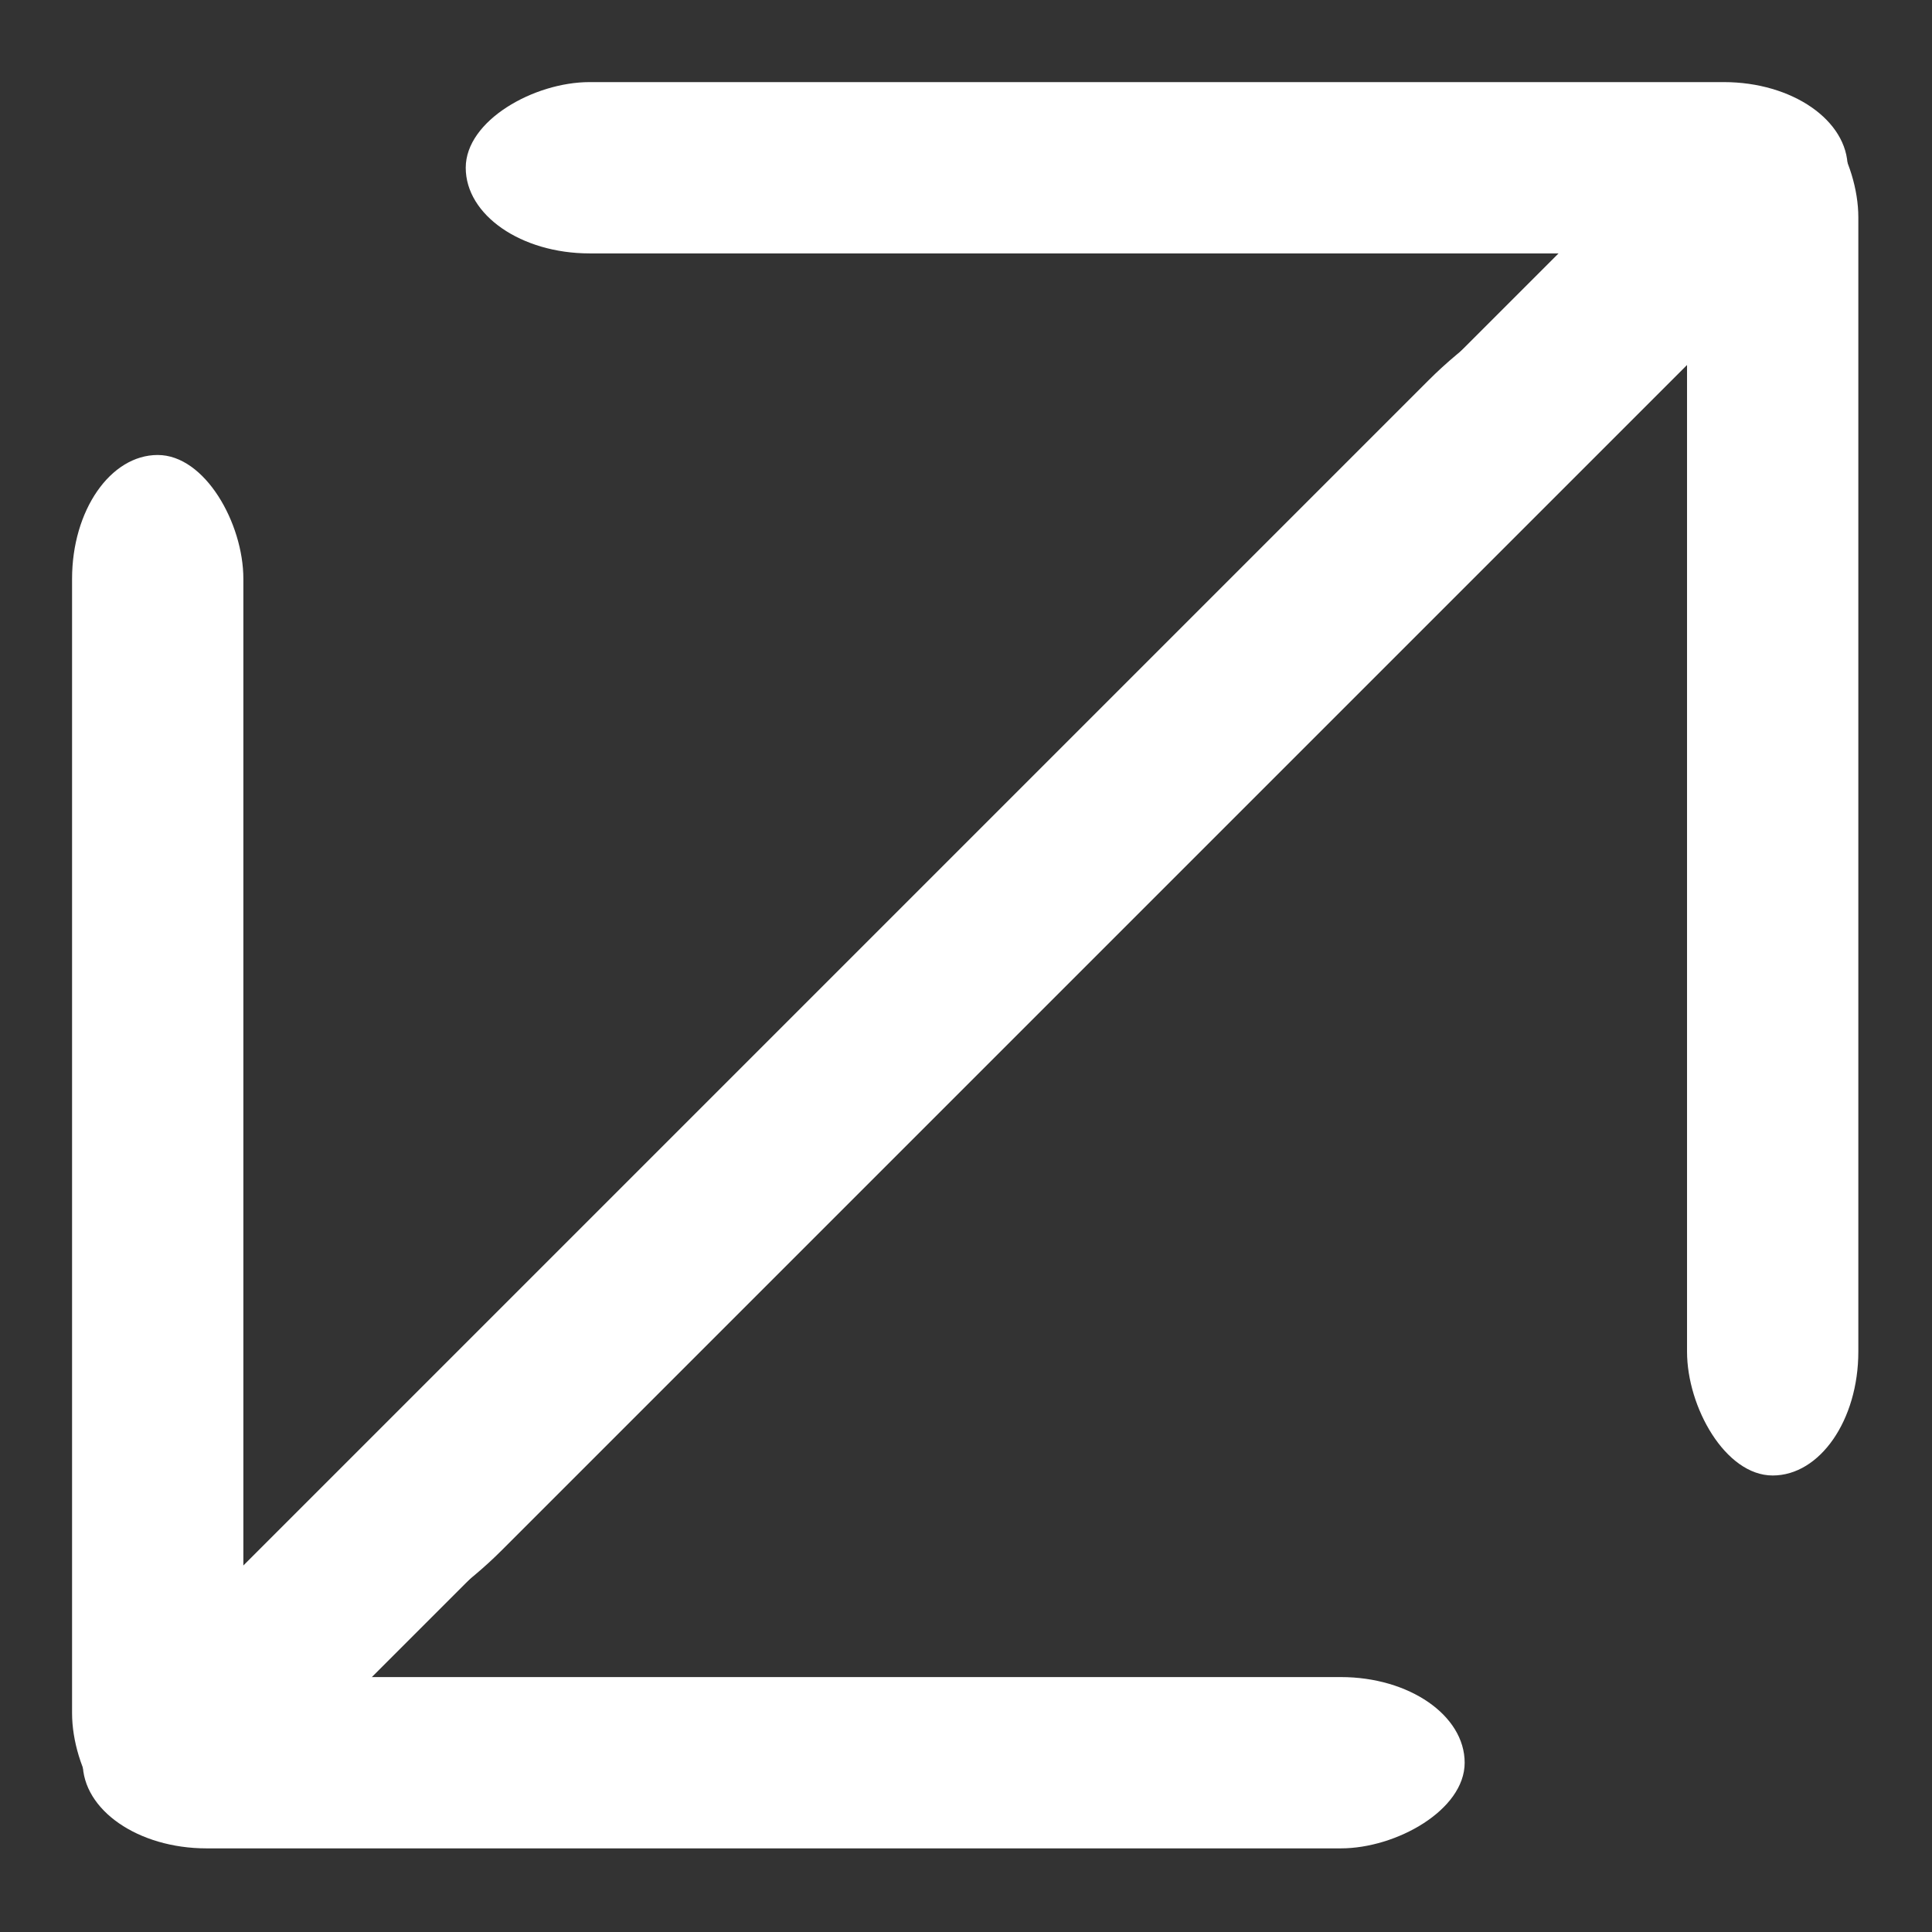 <?xml version="1.0" encoding="UTF-8" standalone="no"?>
<svg
   xmlns:dc="http://purl.org/dc/elements/1.1/"
   xmlns:cc="http://creativecommons.org/ns#"
   xmlns:rdf="http://www.w3.org/1999/02/22-rdf-syntax-ns#"
   xmlns:svg="http://www.w3.org/2000/svg"
   xmlns="http://www.w3.org/2000/svg"
   xmlns:xlink="http://www.w3.org/1999/xlink"
   xmlns:sodipodi="http://sodipodi.sourceforge.net/DTD/sodipodi-0.dtd"
   xmlns:inkscape="http://www.inkscape.org/namespaces/inkscape"
   version="1.1"
   width="48"
   height="48"
   id="svg5157"
   inkscape:version="0.91 r13725"
   sodipodi:docname="com.github.fernandofreamunde.maxima.svg">
  <rect width="100%" height="100%" fill="#333333" stroke="none"/>
  <sodipodi:namedview
     pagecolor="#ffffff"
     bordercolor="#666666"
     borderopacity="1"
     objecttolerance="10"
     gridtolerance="10"
     guidetolerance="10"
     inkscape:pageopacity="0"
     inkscape:pageshadow="2"
     inkscape:window-width="1920"
     inkscape:window-height="981"
     id="namedview48"
     showgrid="true"
     inkscape:zoom="2.8284271"
     inkscape:cx="-143.46259"
     inkscape:cy="83.536147"
     inkscape:window-x="0"
     inkscape:window-y="30"
     inkscape:window-maximized="1"
     inkscape:current-layer="g4178"
     showguides="true"
     inkscape:guide-bbox="true">
    <inkscape:grid
       type="xygrid"
       id="grid4184"
       empspacing="4" />
    <inkscape:grid
       type="xygrid"
       id="grid4186"
       spacingx="0.5"
       spacingy="0.5"
       empspacing="2"
       color="#ff3fff"
       opacity="0.125"
       empcolor="#3fffff"
       empopacity="0.118" />
    <sodipodi:guide
       position="-14,4"
       orientation="0,1"
       id="guide4297" />
  </sodipodi:namedview>
  <defs
     id="defs5159">
    <linearGradient
       id="linearGradient4309">
      <stop
         id="stop4311"
         style="stop-color:#64baff;stop-opacity:1"
         offset="0" />
      <stop
         id="stop4317"
         style="stop-color:#0d52bf;stop-opacity:1"
         offset="1" />
    </linearGradient>
    <linearGradient
       id="linearGradient4291">
      <stop
         id="stop4293"
         style="stop-color:#64baff;stop-opacity:1"
         offset="0" />
      <stop
         id="stop4295"
         style="stop-color:#3689e6;stop-opacity:1"
         offset="0.262" />
      <stop
         id="stop4297"
         style="stop-color:#0d52bf;stop-opacity:1"
         offset="0.705" />
      <stop
         id="stop4299"
         style="stop-color:#0d52bf;stop-opacity:1"
         offset="1" />
    </linearGradient>
    <linearGradient
       id="linearGradient4330-3">
      <stop
         id="stop4275"
         style="stop-color:#64baff;stop-opacity:1"
         offset="0" />
      <stop
         id="stop4277"
         style="stop-color:#3689e6;stop-opacity:1"
         offset="0.262" />
      <stop
         id="stop4279"
         style="stop-color:#0d52bf;stop-opacity:1"
         offset="0.705" />
      <stop
         id="stop4281"
         style="stop-color:#0d52bf;stop-opacity:1"
         offset="1" />
    </linearGradient>
    <linearGradient
       id="linearGradient3820-7-2-8-6">
      <stop
         id="stop3822-2-6-5-0"
         style="stop-color:#3d3d3d;stop-opacity:1"
         offset="0" />
      <stop
         id="stop3864-8-7-4-1"
         style="stop-color:#686868;stop-opacity:0.498"
         offset="0.5" />
      <stop
         id="stop3824-1-2-6-7"
         style="stop-color:#686868;stop-opacity:0"
         offset="1" />
    </linearGradient>
    <linearGradient
       id="linearGradient4806">
      <stop
         offset="0"
         style="stop-color:#ffffff;stop-opacity:1"
         id="stop4808" />
      <stop
         offset="0.424"
         style="stop-color:#ffffff;stop-opacity:0.235"
         id="stop4810" />
      <stop
         offset="0.821"
         style="stop-color:#ffffff;stop-opacity:0.157"
         id="stop4812" />
      <stop
         offset="1"
         style="stop-color:#ffffff;stop-opacity:0.392"
         id="stop4814" />
    </linearGradient>
    <linearGradient
       xlink:href="#linearGradient4806"
       id="linearGradient3118"
       gradientUnits="userSpaceOnUse"
       gradientTransform="matrix(4.164,0,0,4.164,-236.033,-50.534)"
       x1="71.204"
       y1="15.369"
       x2="71.204"
       y2="40.496" />
    <radialGradient
       xlink:href="#linearGradient3820-7-2-8-6"
       id="radialGradient3163"
       gradientUnits="userSpaceOnUse"
       gradientTransform="matrix(0.881,0,0,0.18,-23.851,68.888)"
       cx="99.157"
       cy="186.171"
       fx="99.157"
       fy="186.171"
       r="62.769" />
    <linearGradient
       id="linearGradient3242-7-3-8-0-4-58-06">
      <stop
         offset="0"
         style="stop-color:#cdf87e;stop-opacity:1"
         id="stop3244-5-8-5-6-4-3-8" />
      <stop
         offset="0.262"
         style="stop-color:#a2e34f;stop-opacity:1"
         id="stop3246-9-5-1-5-3-0-7" />
      <stop
         offset="0.661"
         style="stop-color:#68b723;stop-opacity:1"
         id="stop3248-7-2-0-7-5-35-9" />
      <stop
         offset="1"
         style="stop-color:#1d7e0d;stop-opacity:1"
         id="stop3250-8-2-8-5-6-40-4" />
    </linearGradient>
    <radialGradient
       gradientTransform="matrix(0,2.424,-2.639,0,226.369,-84.888)"
       gradientUnits="userSpaceOnUse"
       xlink:href="#linearGradient3242-7-3-8-0-4-58-06"
       id="radialGradient3381"
       fy="48.768"
       fx="66.127"
       r="31"
       cy="48.768"
       cx="66.127" />
    <linearGradient
       gradientTransform="matrix(2.113,0,0,1.646,50.724,61.9)"
       gradientUnits="userSpaceOnUse"
       xlink:href="#linearGradient4361"
       id="linearGradient3030"
       y2="37.13"
       x2="24.139"
       y1="9.176"
       x1="24.139" />
    <linearGradient
       id="linearGradient4361">
      <stop
         offset="0"
         style="stop-color:#ffffff;stop-opacity:1"
         id="stop4363" />
      <stop
         offset="0"
         style="stop-color:#ffffff;stop-opacity:0.235"
         id="stop4365" />
      <stop
         offset="1"
         style="stop-color:#ffffff;stop-opacity:0.157"
         id="stop4367" />
      <stop
         offset="1"
         style="stop-color:#ffffff;stop-opacity:0.392"
         id="stop4369" />
    </linearGradient>
    <linearGradient
       gradientTransform="matrix(1.659,0,0,2.093,60.832,51.572)"
       gradientUnits="userSpaceOnUse"
       xlink:href="#linearGradient4351"
       id="linearGradient3030-1"
       y2="26.485"
       x2="24.139"
       y1="19.795"
       x1="24.139" />
    <linearGradient
       id="linearGradient4351">
      <stop
         offset="0"
         style="stop-color:#ffffff;stop-opacity:1"
         id="stop4353" />
      <stop
         offset="0"
         style="stop-color:#ffffff;stop-opacity:0.235"
         id="stop4355" />
      <stop
         offset="1"
         style="stop-color:#ffffff;stop-opacity:0.157"
         id="stop4357" />
      <stop
         offset="1"
         style="stop-color:#ffffff;stop-opacity:0.392"
         id="stop4359" />
    </linearGradient>
    <radialGradient
       cx="-14.891"
       cy="11.546"
       r="20"
       fx="-14.891"
       fy="11.546"
       id="radialGradient3183"
       xlink:href="#linearGradient4330"
       gradientUnits="userSpaceOnUse"
       gradientTransform="matrix(-9.9735355e-6,17.901,18.571,0,-152.285,218.151)" />
    <linearGradient
       id="linearGradient4330">
      <stop
         offset="0"
         style="stop-color:#64baff;stop-opacity:1"
         id="stop4332" />
      <stop
         offset="0.262"
         style="stop-color:#3689e6;stop-opacity:1"
         id="stop4334" />
      <stop
         offset="0.705"
         style="stop-color:#0d52bf;stop-opacity:1"
         id="stop4336" />
      <stop
         offset="1"
         style="stop-color:#0d52bf;stop-opacity:1"
         id="stop4338" />
    </linearGradient>
  </defs>
  <g
     id="g4178"
     transform="translate(0,-80)">
    <g
       id="g4343"
       transform="matrix(0.374,0,0,0.374,-0.081,80.072)">
      <g
         style="fill:#ffffff"
         id="g4327">
        <g
           id="g4323"
           style="fill:#ffffff">
          <rect
             inkscape:transform-center-x="12.5"
             transform="matrix(0,-1,1,0,0,0)"
             style="opacity:1;fill:#ffffff;fill-opacity:1;stroke:none;stroke-width:2;stroke-miterlimit:4;stroke-dasharray:none;stroke-opacity:1"
             id="rect4262"
             width="11.379"
             height="91.803"
             x="-122.594"
             y="5.711"
             ry="8.226" />
          <rect
             inkscape:transform-center-y="12.500007"
             ry="8.226"
             y="-121.835"
             x="-16.383"
             height="91.803"
             width="11.379"
             id="rect4315"
             style="opacity:1;fill:#ffffff;fill-opacity:1;stroke:none;stroke-width:2;stroke-miterlimit:4;stroke-dasharray:none;stroke-opacity:1"
             transform="scale(-1,-1)" />
        </g>
        <rect
           inkscape:transform-center-y="13.628795"
           ry="12.684"
           y="-79.367"
           x="-96.275"
           height="141.553"
           width="11.279"
           id="rect4321"
           style="opacity:1;fill:#ffffff;fill-opacity:1;stroke:none;stroke-width:2;stroke-miterlimit:4;stroke-dasharray:none;stroke-opacity:1"
           transform="matrix(-0.707,-0.707,0.707,-0.707,0,0)"
           inkscape:transform-center-x="13.628793" />
      </g>
      <g
         transform="matrix(-1,0,0,-1,128.669,127.856)"
         id="g4333"
         style="fill:#ffffff">
        <g
           style="fill:#ffffff"
           id="g4335">
          <rect
             ry="8.226"
             y="5.711"
             x="-122.594"
             height="91.803"
             width="11.379"
             id="rect4337"
             style="opacity:1;fill:#ffffff;fill-opacity:1;stroke:none;stroke-width:2;stroke-miterlimit:4;stroke-dasharray:none;stroke-opacity:1"
             transform="matrix(0,-1,1,0,0,0)"
             inkscape:transform-center-x="12.5" />
          <rect
             transform="scale(-1,-1)"
             style="opacity:1;fill:#ffffff;fill-opacity:1;stroke:none;stroke-width:2;stroke-miterlimit:4;stroke-dasharray:none;stroke-opacity:1"
             id="rect4339"
             width="11.379"
             height="91.803"
             x="-16.383"
             y="-121.835"
             ry="8.226"
             inkscape:transform-center-y="12.500007" />
        </g>
        <rect
           inkscape:transform-center-x="13.628793"
           transform="matrix(-0.707,-0.707,0.707,-0.707,0,0)"
           style="opacity:1;fill:#ffffff;fill-opacity:1;stroke:none;stroke-width:2;stroke-miterlimit:4;stroke-dasharray:none;stroke-opacity:1"
           id="rect4341"
           width="11.279"
           height="141.553"
           x="-96.275"
           y="-79.367"
           ry="12.684"
           inkscape:transform-center-y="13.628795" />
      </g>
    </g>
  </g>
</svg>
